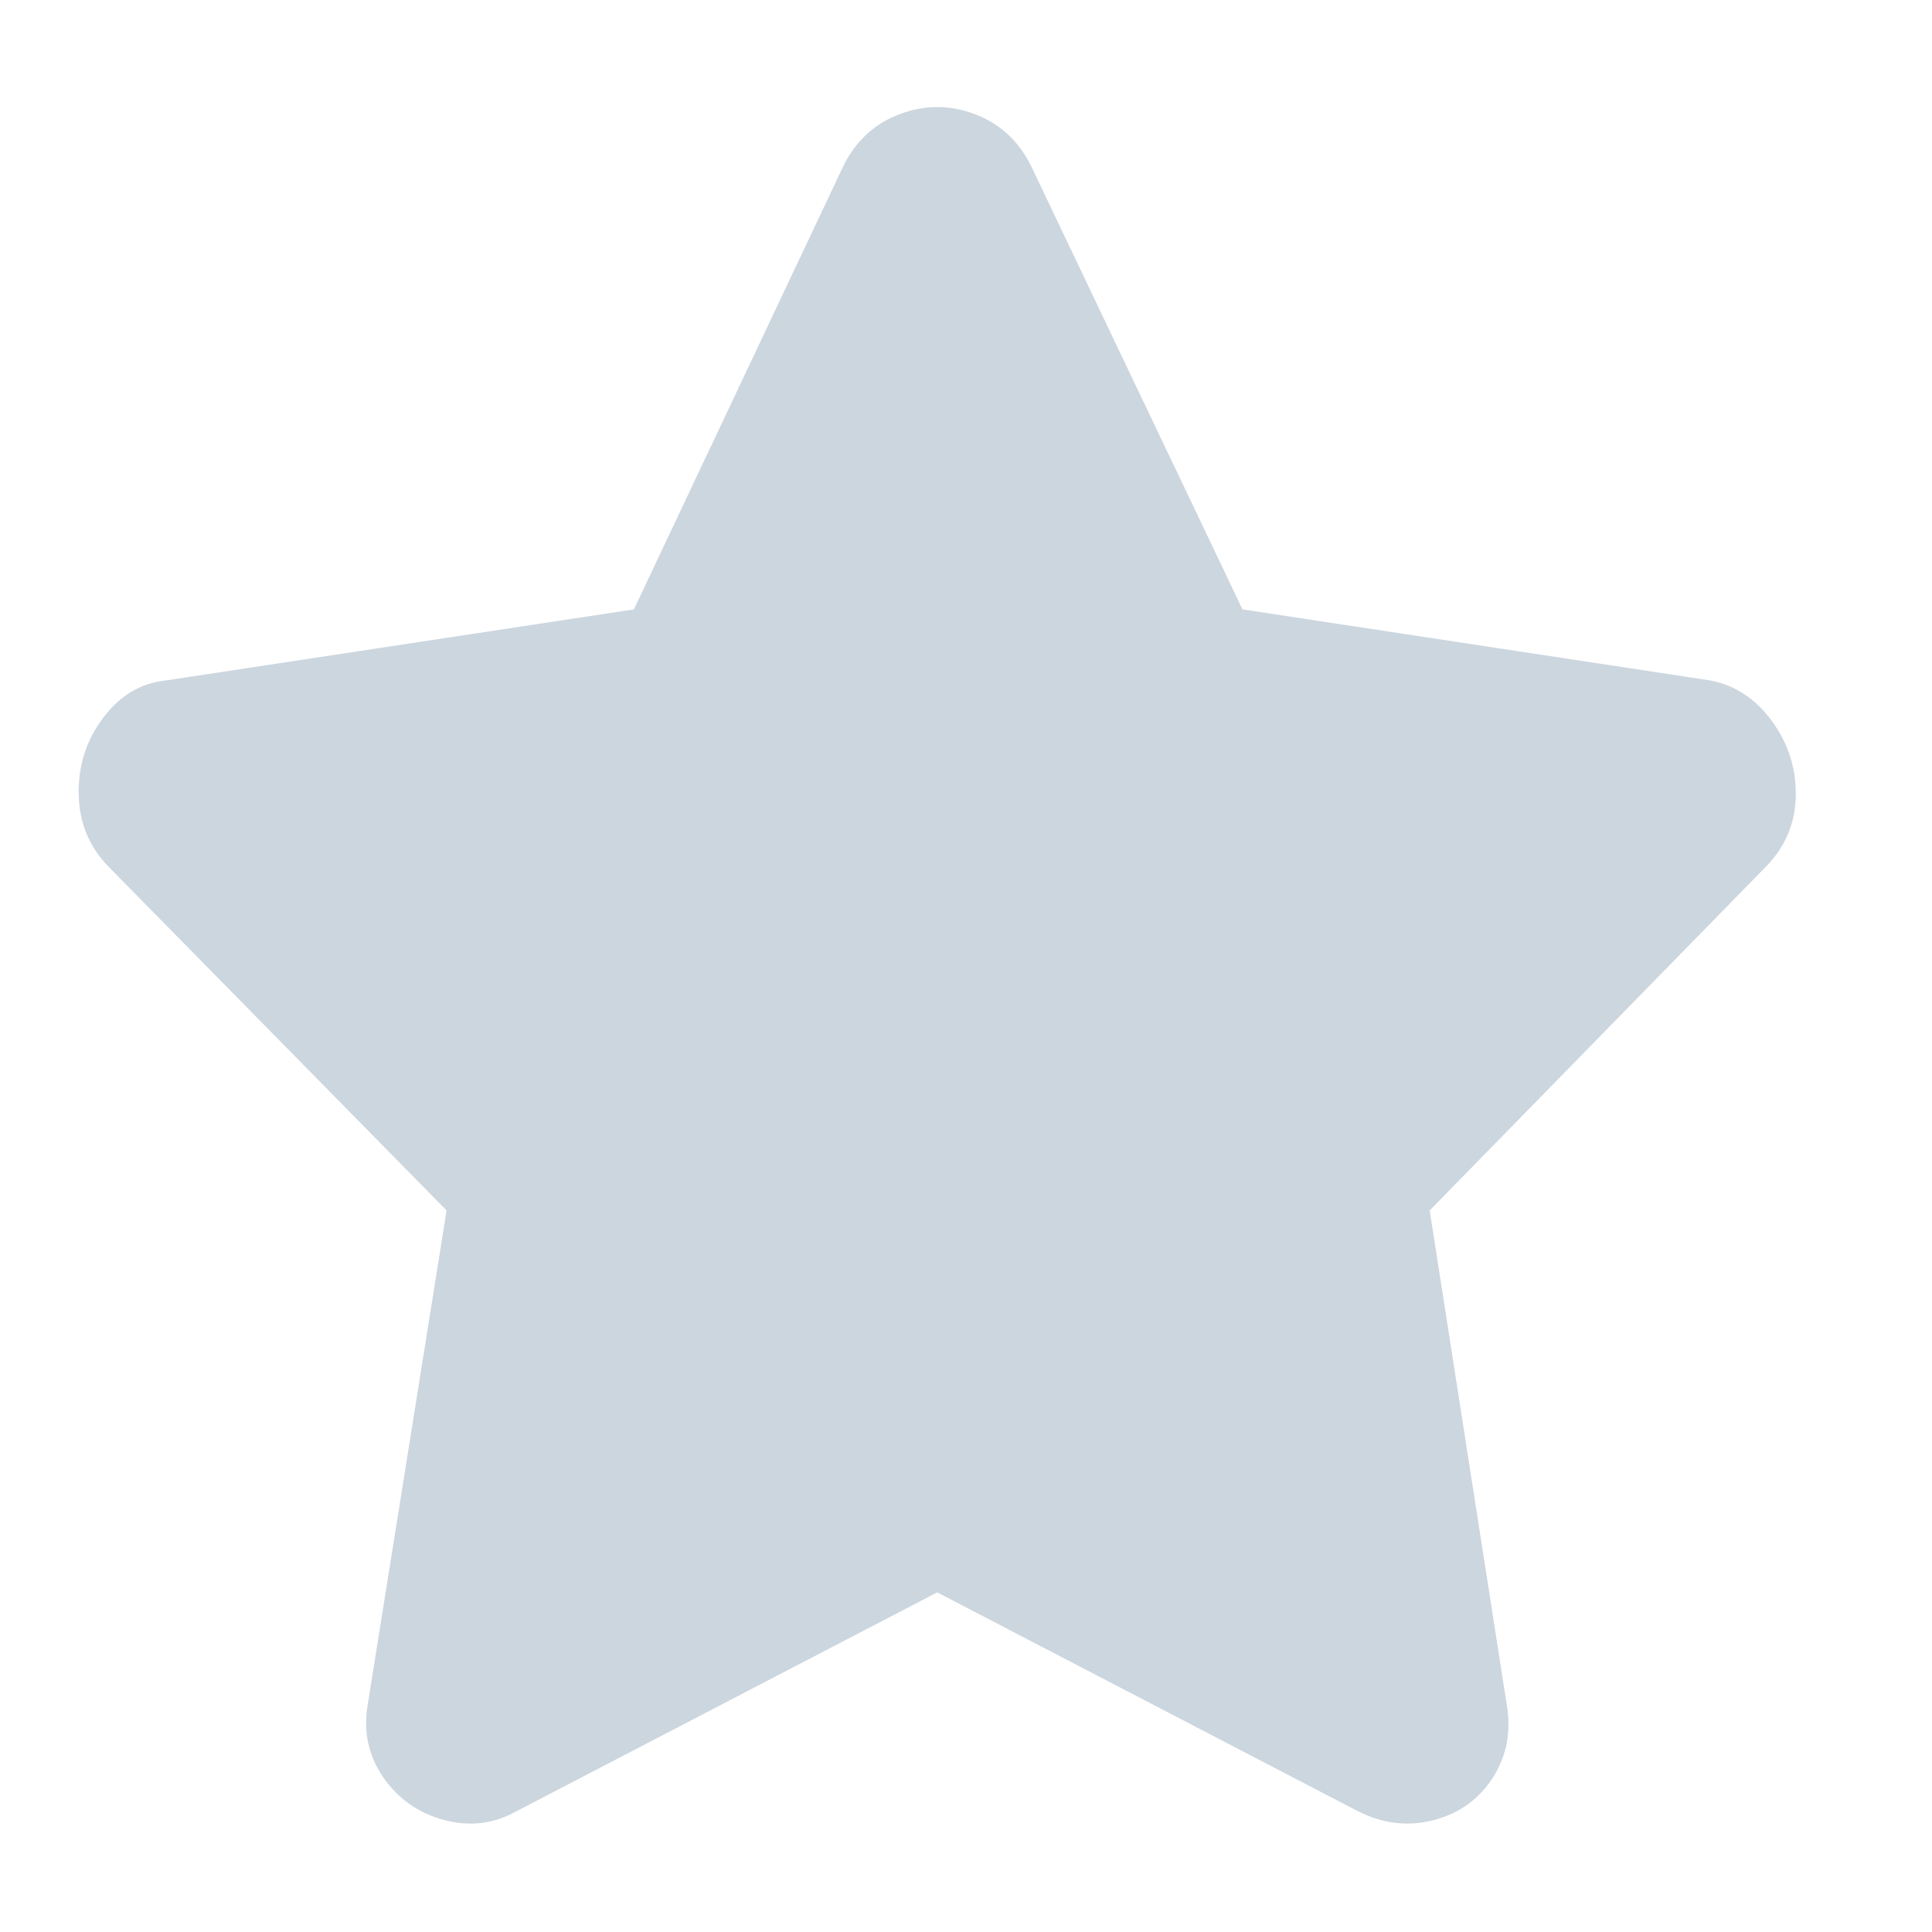<svg width="19" height="19" viewBox="0 0 19 19" fill="none" xmlns="http://www.w3.org/2000/svg">
<path d="M8.296 1.628L6.234 5.993L1.63 6.692C1.385 6.717 1.179 6.84 1.013 7.061C0.847 7.282 0.768 7.533 0.774 7.816C0.78 8.098 0.881 8.337 1.078 8.534L4.392 11.904L3.619 16.747C3.57 17.017 3.619 17.259 3.766 17.474C3.913 17.689 4.113 17.83 4.365 17.898C4.616 17.965 4.853 17.938 5.074 17.815L9.217 15.66L13.36 17.815C13.606 17.938 13.854 17.965 14.106 17.898C14.358 17.83 14.551 17.689 14.686 17.474C14.821 17.259 14.864 17.017 14.815 16.747L14.06 11.904L17.356 8.534C17.553 8.337 17.654 8.104 17.66 7.834C17.666 7.564 17.59 7.318 17.43 7.097C17.27 6.876 17.068 6.741 16.822 6.692L12.219 5.993L10.138 1.628C10.015 1.383 9.831 1.214 9.585 1.122C9.34 1.03 9.094 1.03 8.849 1.122C8.603 1.214 8.419 1.383 8.296 1.628Z" fill="#CCD6DF"/>
</svg>
